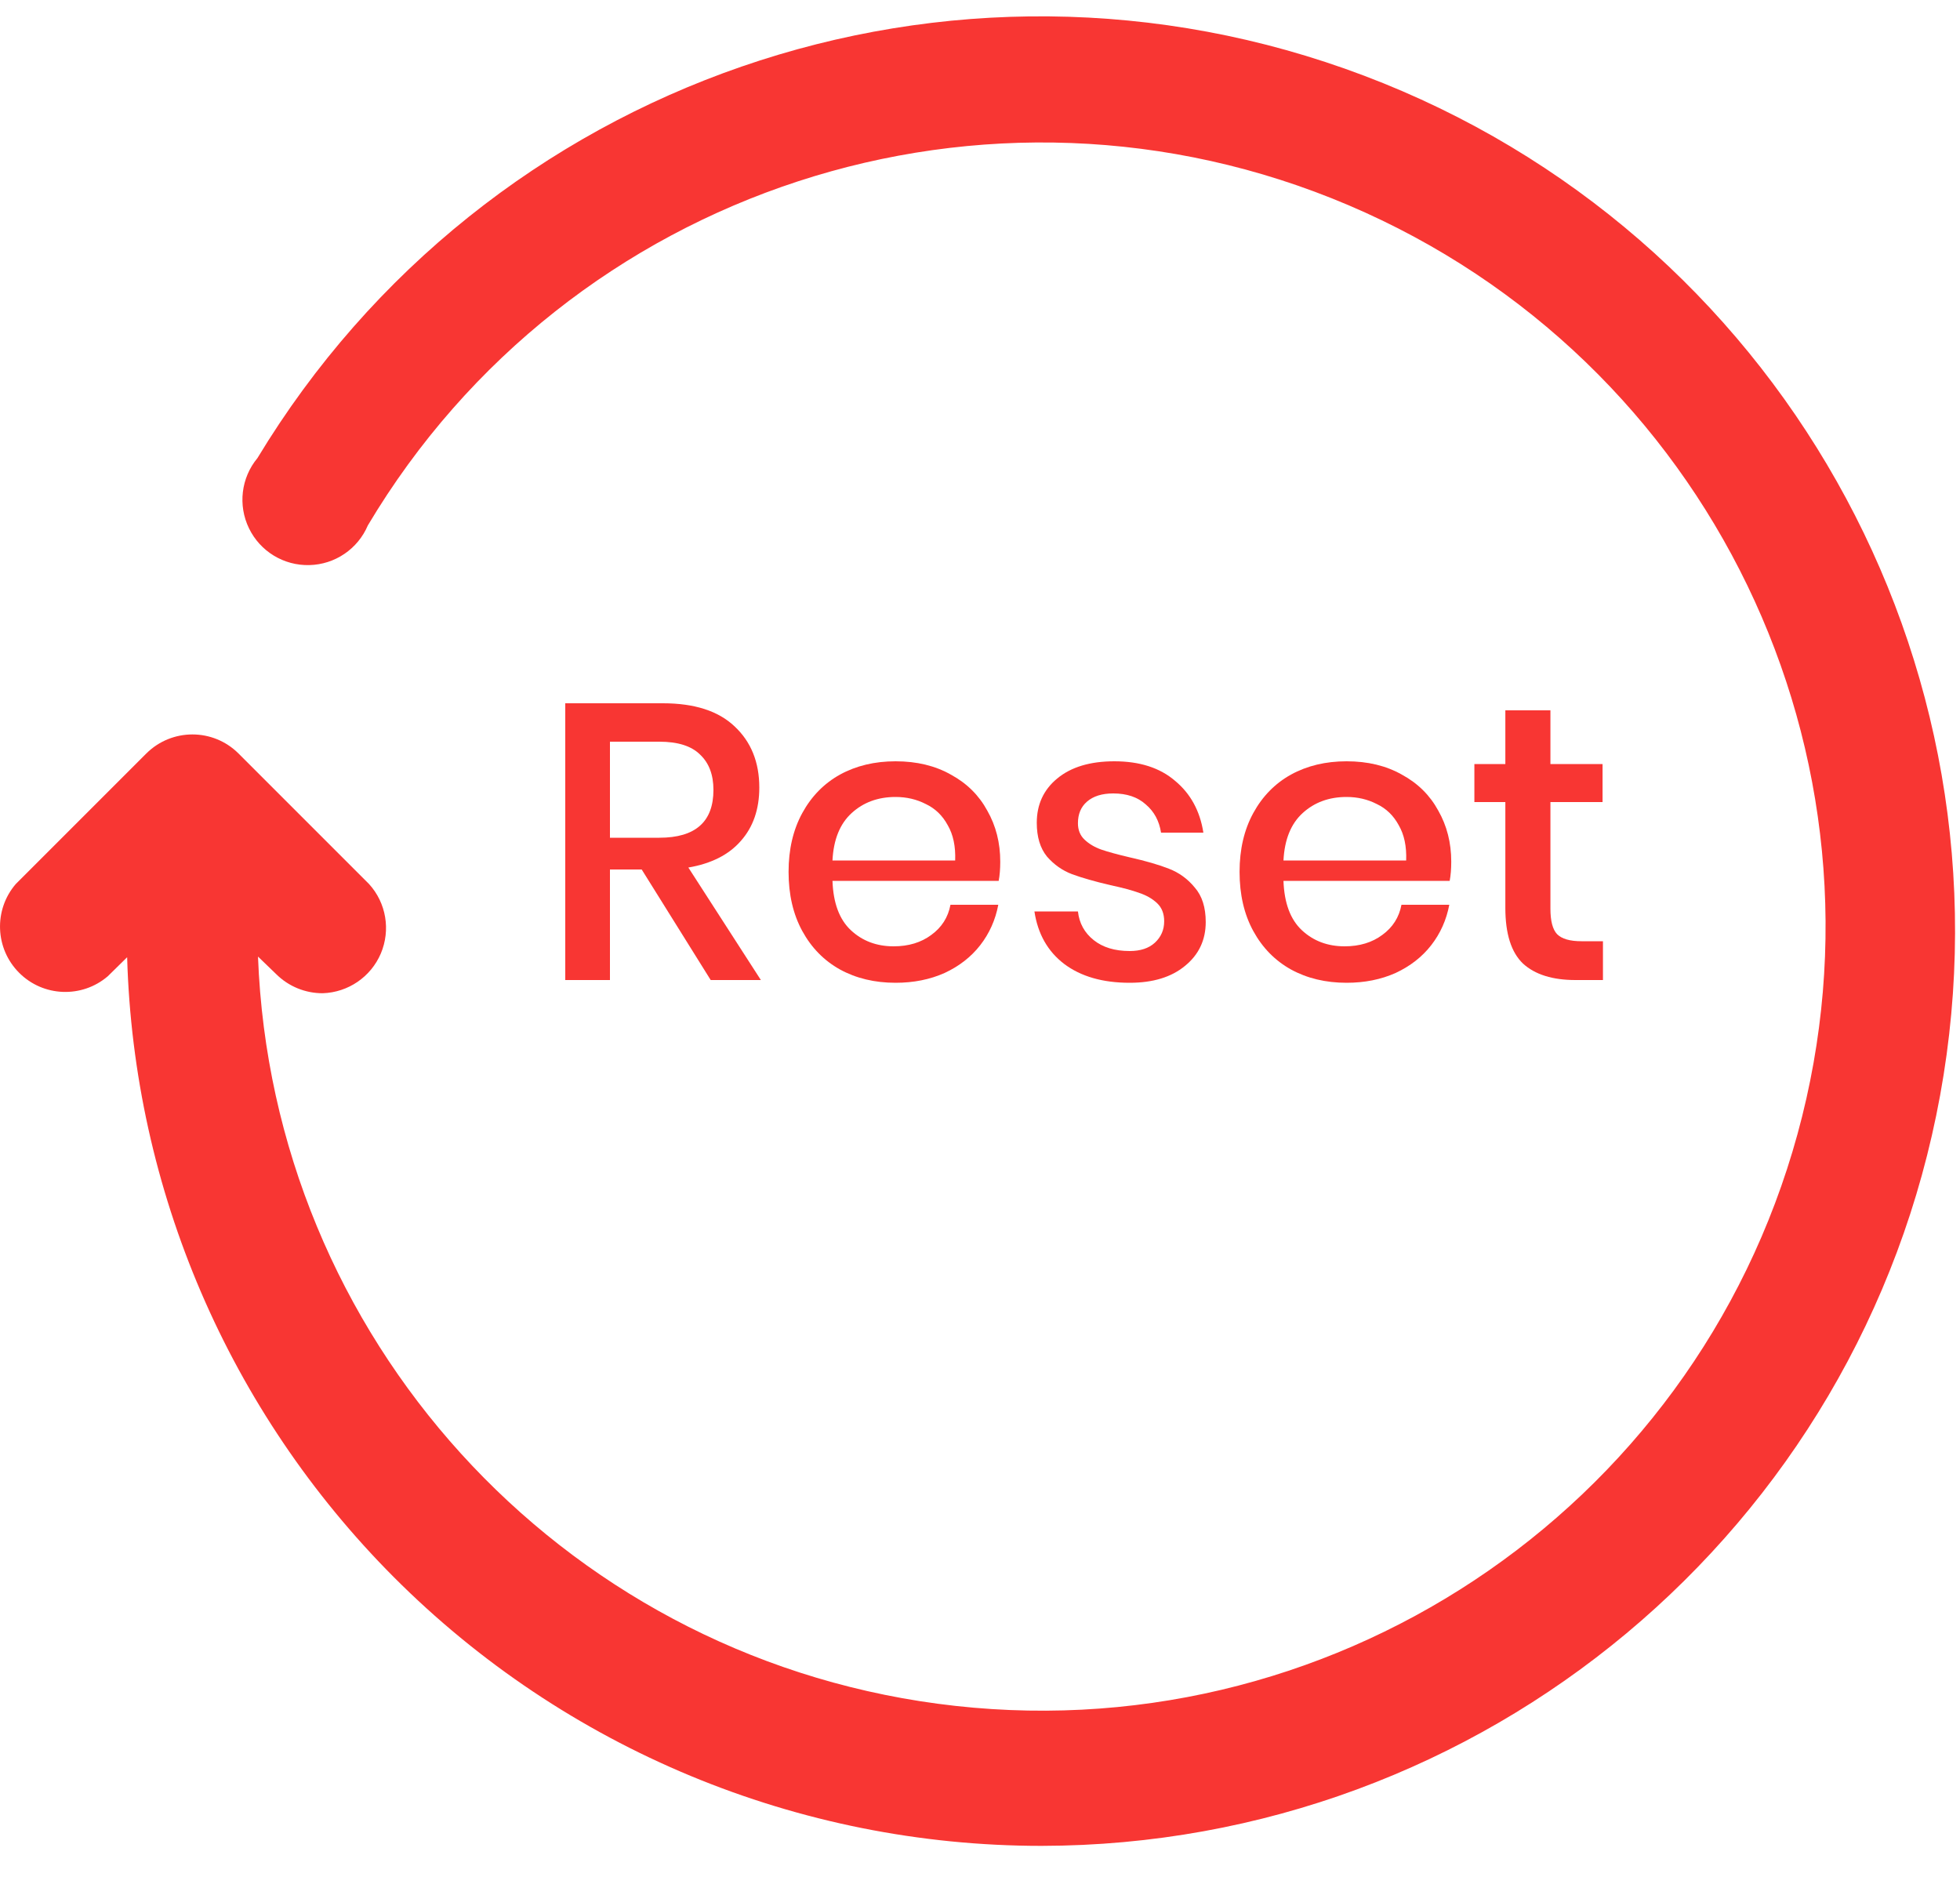 <svg width="30" height="29" viewBox="0 0 30 29" fill="none" xmlns="http://www.w3.org/2000/svg">
<path fill-rule="evenodd" clip-rule="evenodd" d="M6.023 24.134C8.65 26.77 12.219 28.252 15.941 28.252C22.697 28.243 28.484 23.41 29.696 16.763C30.908 10.116 27.199 3.551 20.88 1.159C14.561 -1.234 7.435 1.228 3.94 7.012C3.69 7.313 3.64 7.734 3.811 8.086C3.982 8.439 4.343 8.659 4.735 8.649C5.127 8.64 5.477 8.402 5.63 8.042C8.703 2.883 15.116 0.789 20.641 3.141C26.166 5.493 29.102 11.566 27.513 17.357C25.924 23.148 20.3 26.873 14.348 26.076C8.543 25.299 4.169 20.452 3.949 14.641L4.23 14.912C4.419 15.099 4.675 15.203 4.94 15.202C5.33 15.189 5.676 14.952 5.829 14.594C5.981 14.235 5.912 13.821 5.65 13.532L3.65 11.532C3.26 11.144 2.631 11.144 2.24 11.532L0.24 13.532C-0.099 13.928 -0.076 14.52 0.293 14.889C0.662 15.259 1.254 15.281 1.65 14.942L1.946 14.651C2.047 18.21 3.502 21.603 6.023 24.134Z" fill="#F83633"/>
<path d="M10.878 15L9.822 13.308H9.336V15H8.652V10.764H10.146C10.63 10.764 10.996 10.882 11.244 11.118C11.496 11.354 11.622 11.666 11.622 12.054C11.622 12.386 11.528 12.658 11.34 12.87C11.156 13.082 10.888 13.218 10.536 13.278L11.646 15H10.878ZM9.336 12.822H10.092C10.644 12.822 10.92 12.578 10.92 12.09C10.92 11.858 10.852 11.678 10.716 11.55C10.584 11.418 10.376 11.352 10.092 11.352H9.336V12.822Z" fill="#F83633"/>
<path d="M15.31 13.188C15.31 13.3 15.302 13.398 15.286 13.482H12.742C12.754 13.822 12.848 14.074 13.024 14.238C13.2 14.402 13.418 14.484 13.678 14.484C13.906 14.484 14.098 14.426 14.254 14.31C14.414 14.194 14.512 14.04 14.548 13.848H15.28C15.236 14.08 15.144 14.286 15.004 14.466C14.864 14.646 14.682 14.788 14.458 14.892C14.234 14.992 13.984 15.042 13.708 15.042C13.388 15.042 13.104 14.974 12.856 14.838C12.612 14.702 12.42 14.506 12.28 14.25C12.14 13.994 12.07 13.692 12.07 13.344C12.07 13 12.14 12.7 12.28 12.444C12.42 12.188 12.612 11.992 12.856 11.856C13.104 11.72 13.388 11.652 13.708 11.652C14.032 11.652 14.314 11.72 14.554 11.856C14.798 11.988 14.984 12.172 15.112 12.408C15.244 12.64 15.31 12.9 15.31 13.188ZM14.62 13.17C14.628 12.954 14.59 12.774 14.506 12.63C14.426 12.482 14.314 12.374 14.17 12.306C14.03 12.234 13.876 12.198 13.708 12.198C13.44 12.198 13.216 12.28 13.036 12.444C12.856 12.608 12.758 12.85 12.742 13.17H14.62Z" fill="#F83633"/>
<path d="M17.057 11.652C17.445 11.652 17.755 11.752 17.987 11.952C18.223 12.148 18.367 12.412 18.419 12.744H17.771C17.743 12.564 17.665 12.42 17.537 12.312C17.413 12.2 17.247 12.144 17.039 12.144C16.867 12.144 16.733 12.186 16.637 12.27C16.545 12.35 16.499 12.46 16.499 12.6C16.499 12.704 16.533 12.788 16.601 12.852C16.669 12.916 16.753 12.966 16.853 13.002C16.957 13.038 17.103 13.078 17.291 13.122C17.539 13.178 17.739 13.236 17.891 13.296C18.047 13.356 18.179 13.452 18.287 13.584C18.399 13.712 18.455 13.888 18.455 14.112C18.455 14.388 18.349 14.612 18.137 14.784C17.929 14.956 17.647 15.042 17.291 15.042C16.879 15.042 16.545 14.946 16.289 14.754C16.037 14.562 15.885 14.294 15.833 13.95H16.499C16.519 14.13 16.599 14.276 16.739 14.388C16.879 14.5 17.063 14.556 17.291 14.556C17.455 14.556 17.583 14.514 17.675 14.43C17.771 14.342 17.819 14.232 17.819 14.1C17.819 13.984 17.783 13.892 17.711 13.824C17.639 13.756 17.549 13.704 17.441 13.668C17.333 13.628 17.185 13.588 16.997 13.548C16.757 13.492 16.561 13.436 16.409 13.38C16.261 13.324 16.133 13.234 16.025 13.11C15.921 12.982 15.869 12.81 15.869 12.594C15.869 12.314 15.973 12.088 16.181 11.916C16.393 11.74 16.685 11.652 17.057 11.652Z" fill="#F83633"/>
<path d="M22.213 13.188C22.213 13.3 22.205 13.398 22.189 13.482H19.645C19.657 13.822 19.751 14.074 19.927 14.238C20.103 14.402 20.321 14.484 20.581 14.484C20.809 14.484 21.001 14.426 21.157 14.31C21.317 14.194 21.415 14.04 21.451 13.848H22.183C22.139 14.08 22.047 14.286 21.907 14.466C21.767 14.646 21.585 14.788 21.361 14.892C21.137 14.992 20.887 15.042 20.611 15.042C20.291 15.042 20.007 14.974 19.759 14.838C19.515 14.702 19.323 14.506 19.183 14.25C19.043 13.994 18.973 13.692 18.973 13.344C18.973 13 19.043 12.7 19.183 12.444C19.323 12.188 19.515 11.992 19.759 11.856C20.007 11.72 20.291 11.652 20.611 11.652C20.935 11.652 21.217 11.72 21.457 11.856C21.701 11.988 21.887 12.172 22.015 12.408C22.147 12.64 22.213 12.9 22.213 13.188ZM21.523 13.17C21.531 12.954 21.493 12.774 21.409 12.63C21.329 12.482 21.217 12.374 21.073 12.306C20.933 12.234 20.779 12.198 20.611 12.198C20.343 12.198 20.119 12.28 19.939 12.444C19.759 12.608 19.661 12.85 19.645 13.17H21.523Z" fill="#F83633"/>
<path d="M24.535 14.406V15H24.115C23.763 15 23.495 14.916 23.311 14.748C23.131 14.576 23.041 14.292 23.041 13.896V12.276H22.567V11.694H23.041V10.872H23.731V11.694H24.529V12.276H23.731V13.908C23.731 14.096 23.765 14.226 23.833 14.298C23.905 14.37 24.029 14.406 24.205 14.406H24.535Z" fill="#F83633"/>
</svg>
